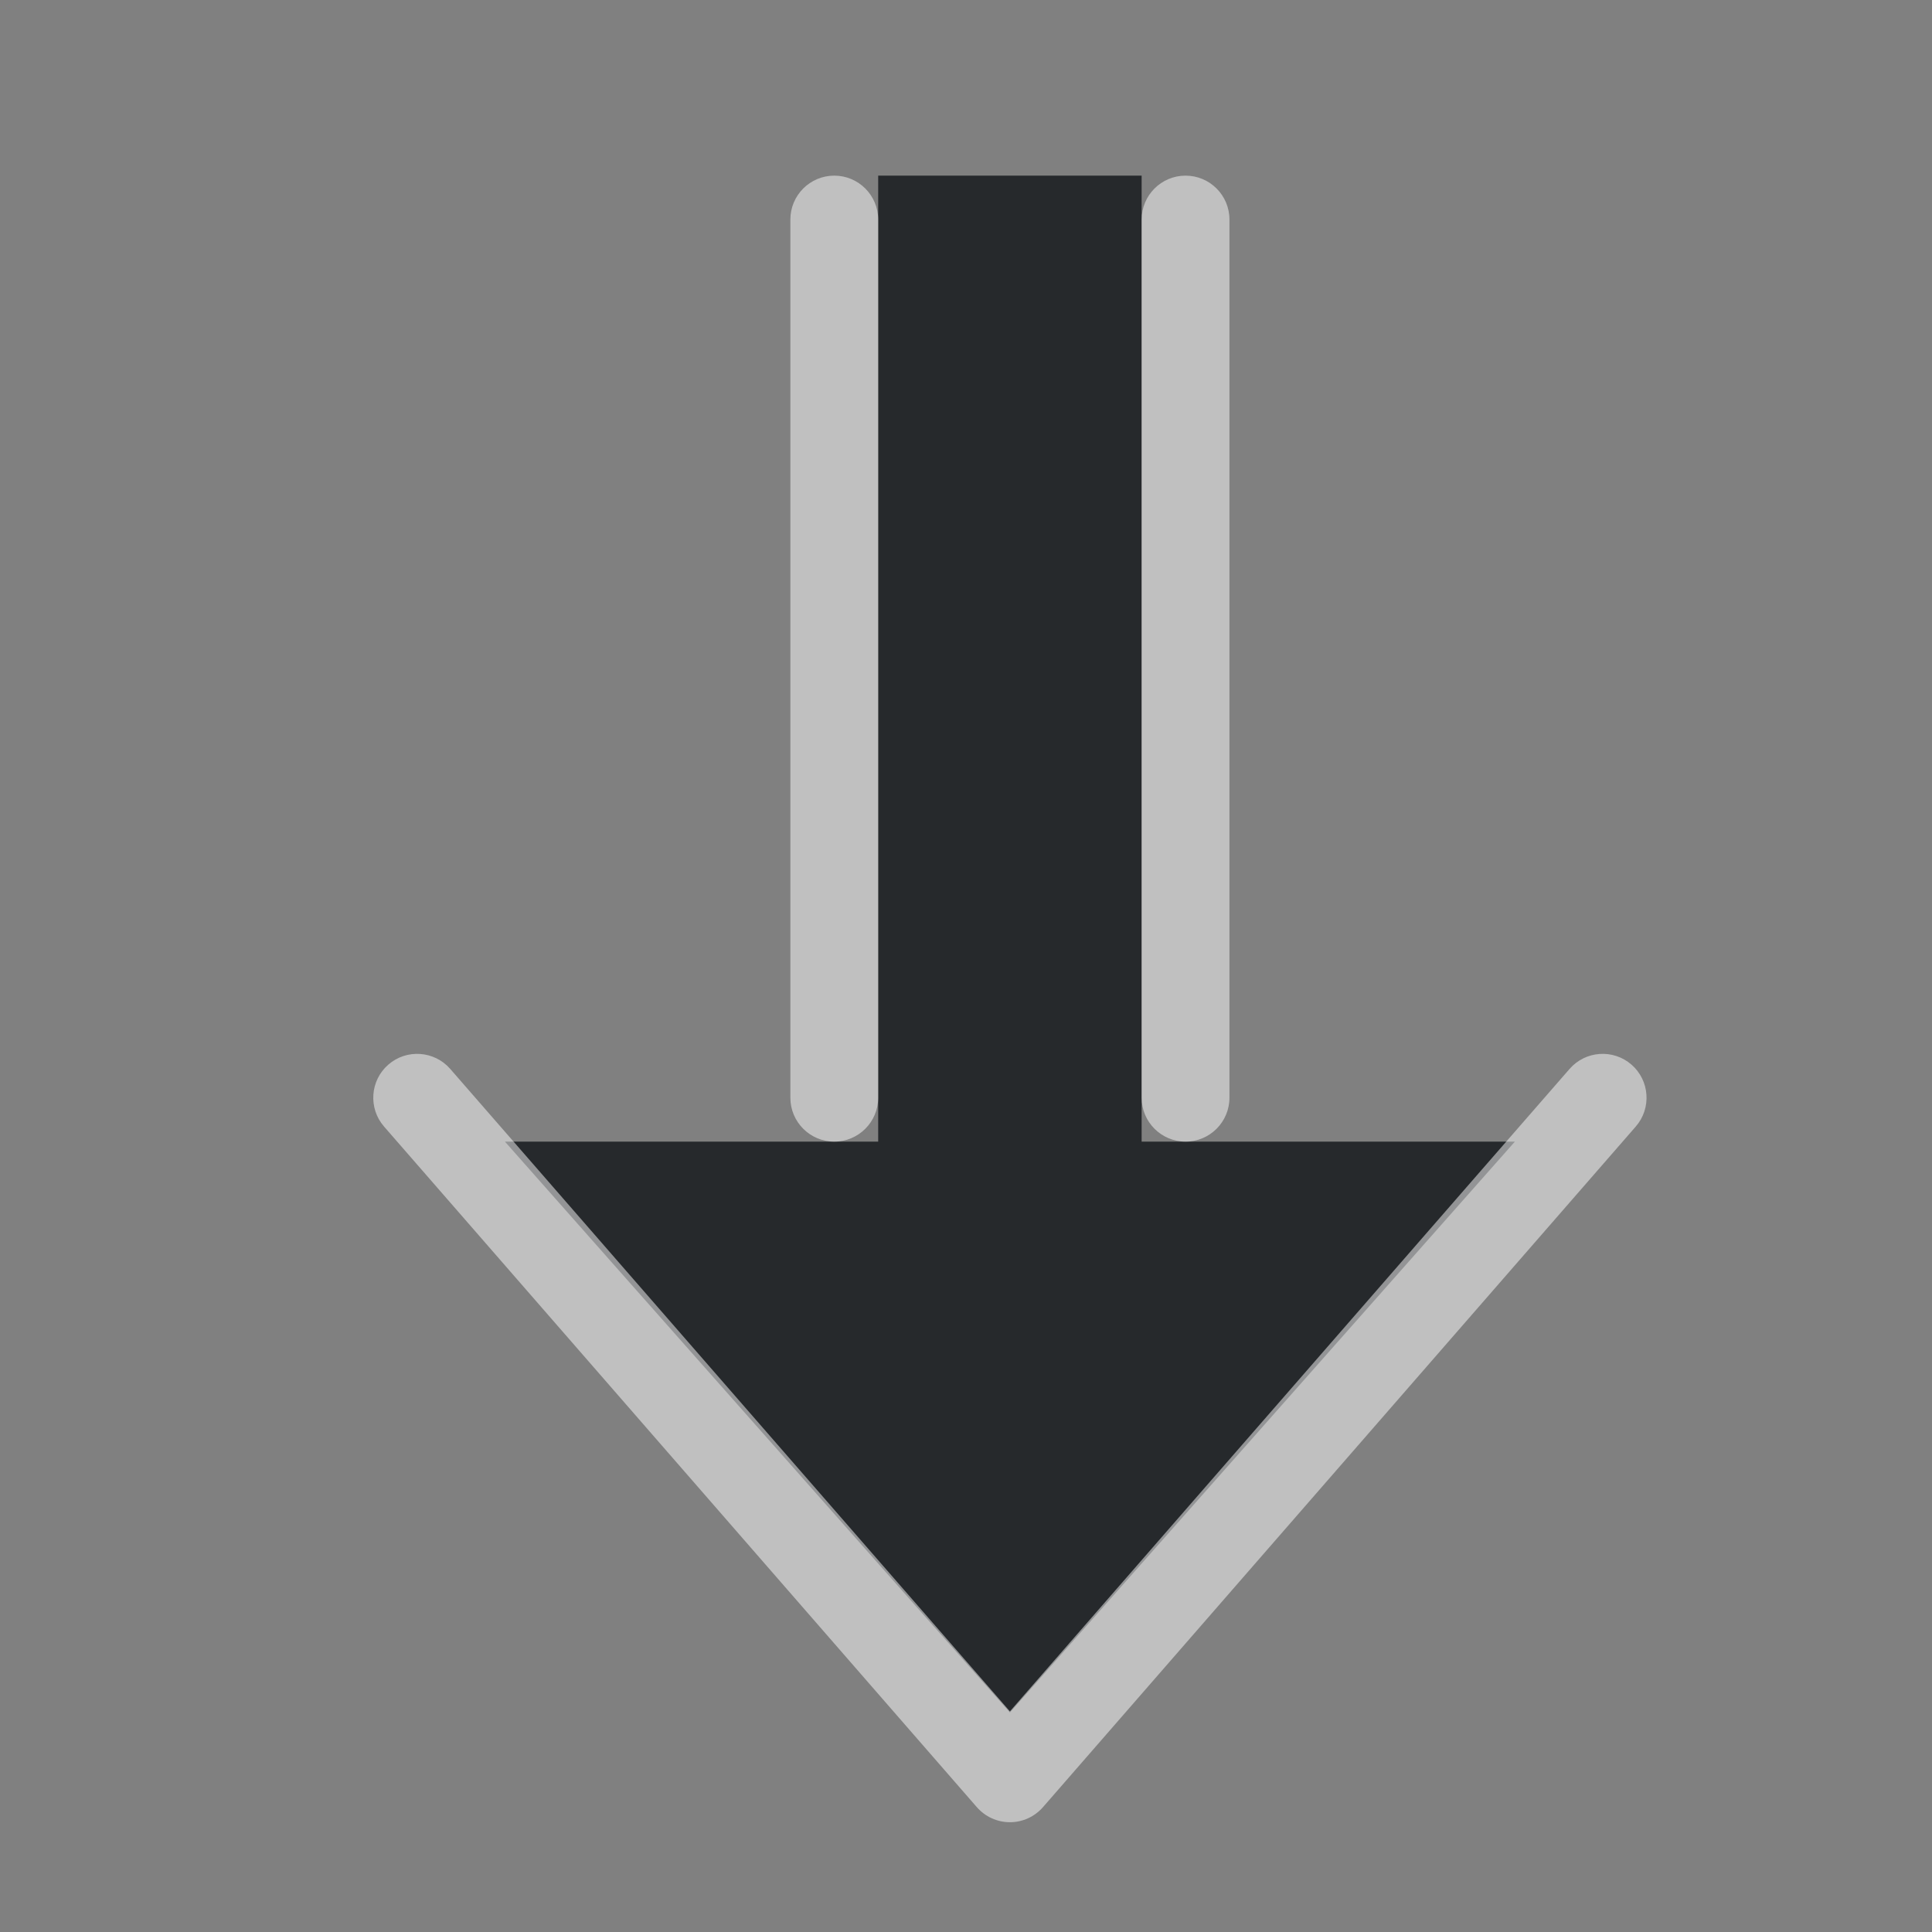 <?xml version="1.0" encoding="UTF-8"?>
<svg id="g" width="22" height="22" version="1.1" xmlns="http://www.w3.org/2000/svg" xmlns:cc="http://creativecommons.org/ns#" xmlns:dc="http://purl.org/dc/elements/1.1/" xmlns:rdf="http://www.w3.org/1999/02/22-rdf-syntax-ns#">
	<rect width="100%" height="100%" fill="#808080" stroke="none"/>
	<defs>
		<style id="current-color-scheme" type="text/css">.ColorScheme-Text {color:#090d11;}.ColorScheme-Background{color:#ffffff;}</style>
	</defs>
	<path id="e" class="ColorScheme-Text" d="m11.5 19.5-5.75-6.5h4.25v-11h3v11h4.25z" style="fill-opacity:.75;fill:currentColor"/>
	<path id="h" class="ColorScheme-Background" d="m11.5 20.75c-0.145-9.9e-5 -0.282-0.063-0.377-0.172l-6.75-7.75c-0.181-0.208-0.159-0.524 0.049-0.705 0.208-0.181 0.524-0.159 0.705 0.049l6.373 7.316 6.373-7.316c0.181-0.208 0.497-0.23 0.705-0.049 0.208 0.181 0.23 0.497 0.049 0.705l-6.75 7.75c-0.095 0.109-0.232 0.172-0.377 0.172zm-2-7.75c-0.276 0-0.5-0.224-0.5-0.5v-10c0-0.276 0.224-0.5 0.5-0.5s0.5 0.224 0.5 0.5v10c0 0.276-0.224 0.5-0.5 0.5zm4 0c-0.276 0-0.5-0.224-0.5-0.5v-10c0-0.276 0.224-0.5 0.5-0.5s0.5 0.224 0.5 0.5v10c0 0.276-0.224 0.5-0.5 0.5z" style="fill-opacity:.5;fill:currentColor"/>
</svg>
